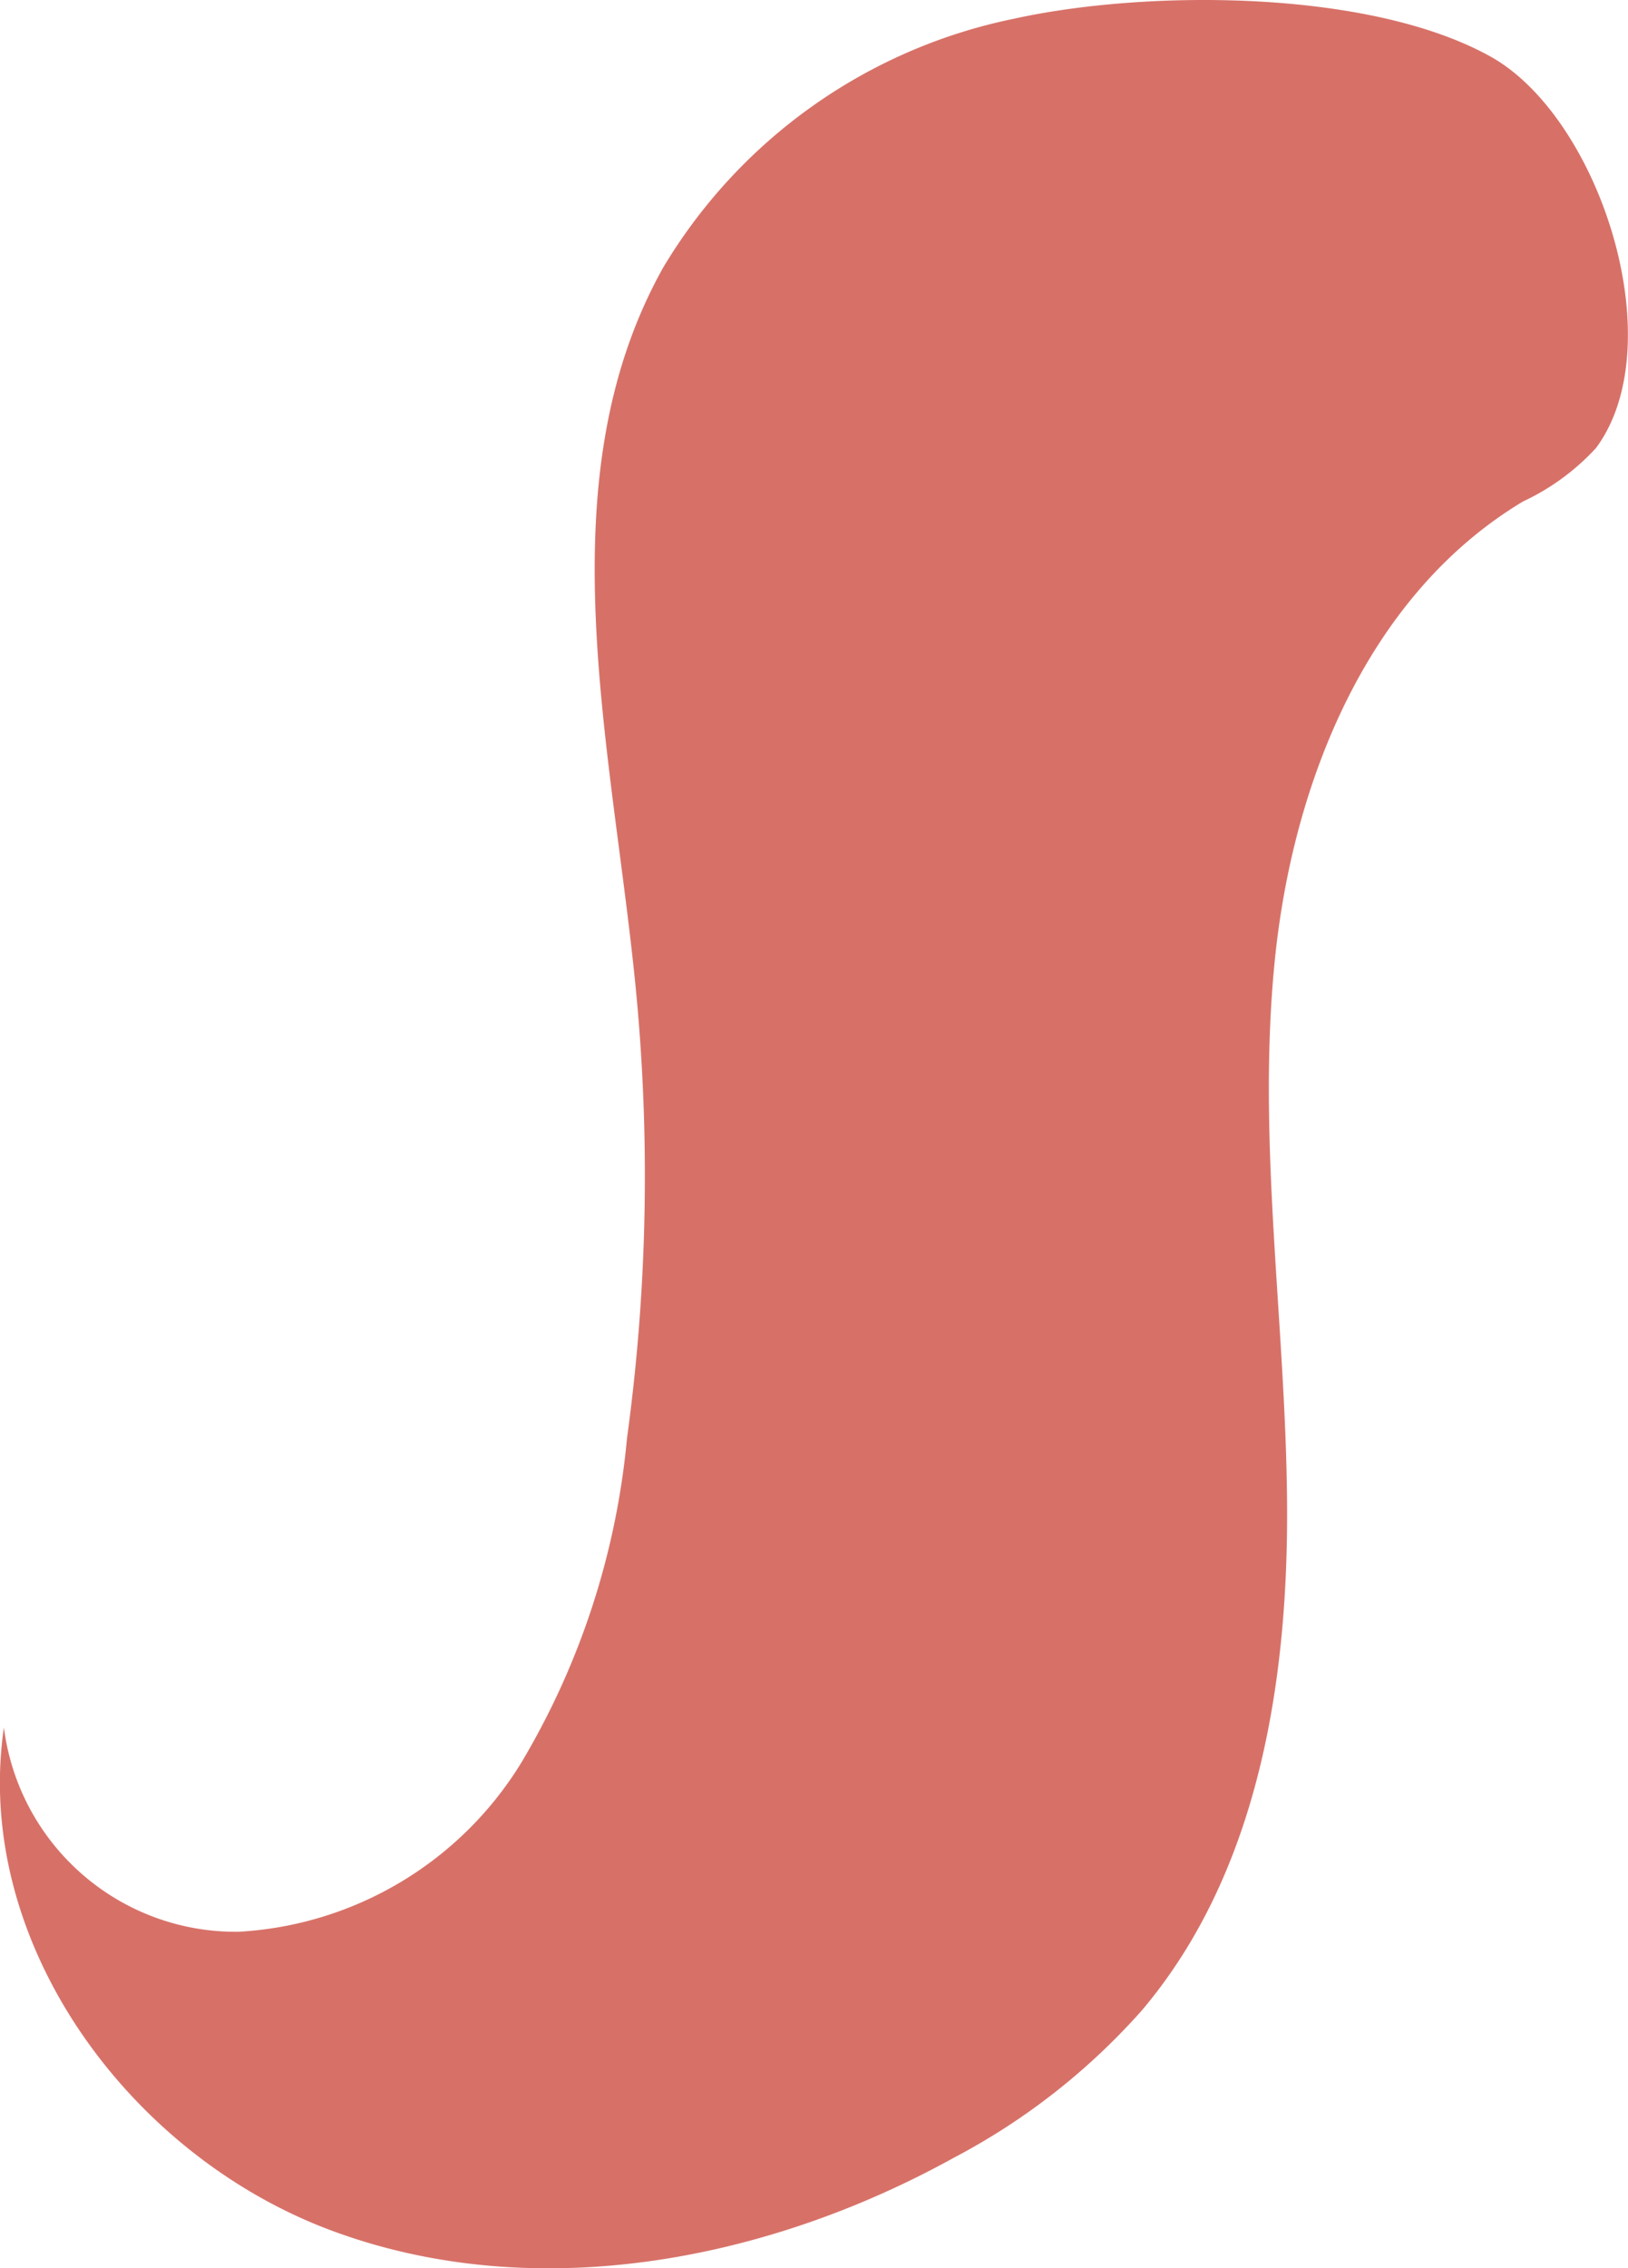 <svg xmlns="http://www.w3.org/2000/svg" width="31.309" height="43.586" viewBox="0 0 31.309 43.586"><defs><style>.a{fill:#d77168;}</style></defs><path class="a" d="M688.753,344.6A10.251,10.251,0,0,0,682,349.378c-2.284,4.071-1.01,9.1-.542,13.74a37.135,37.135,0,0,1-.157,8.763,14.831,14.831,0,0,1-2.029,6.227,6.822,6.822,0,0,1-5.44,3.255,4.493,4.493,0,0,1-4.514-3.925c-.6,4.107,2.387,8.2,6.275,9.657s8.356.621,11.989-1.387a12.752,12.752,0,0,0,3.626-2.84c2.238-2.648,2.818-6.322,2.787-9.789s-.583-6.939-.235-10.388,1.8-7.033,4.776-8.814a4.486,4.486,0,0,0,1.4-1.025c1.485-2,.07-6.362-2.033-7.526C695.54,344.016,691.232,344.053,688.753,344.6Z" transform="translate(-669.243 -344.242)"/></svg>
